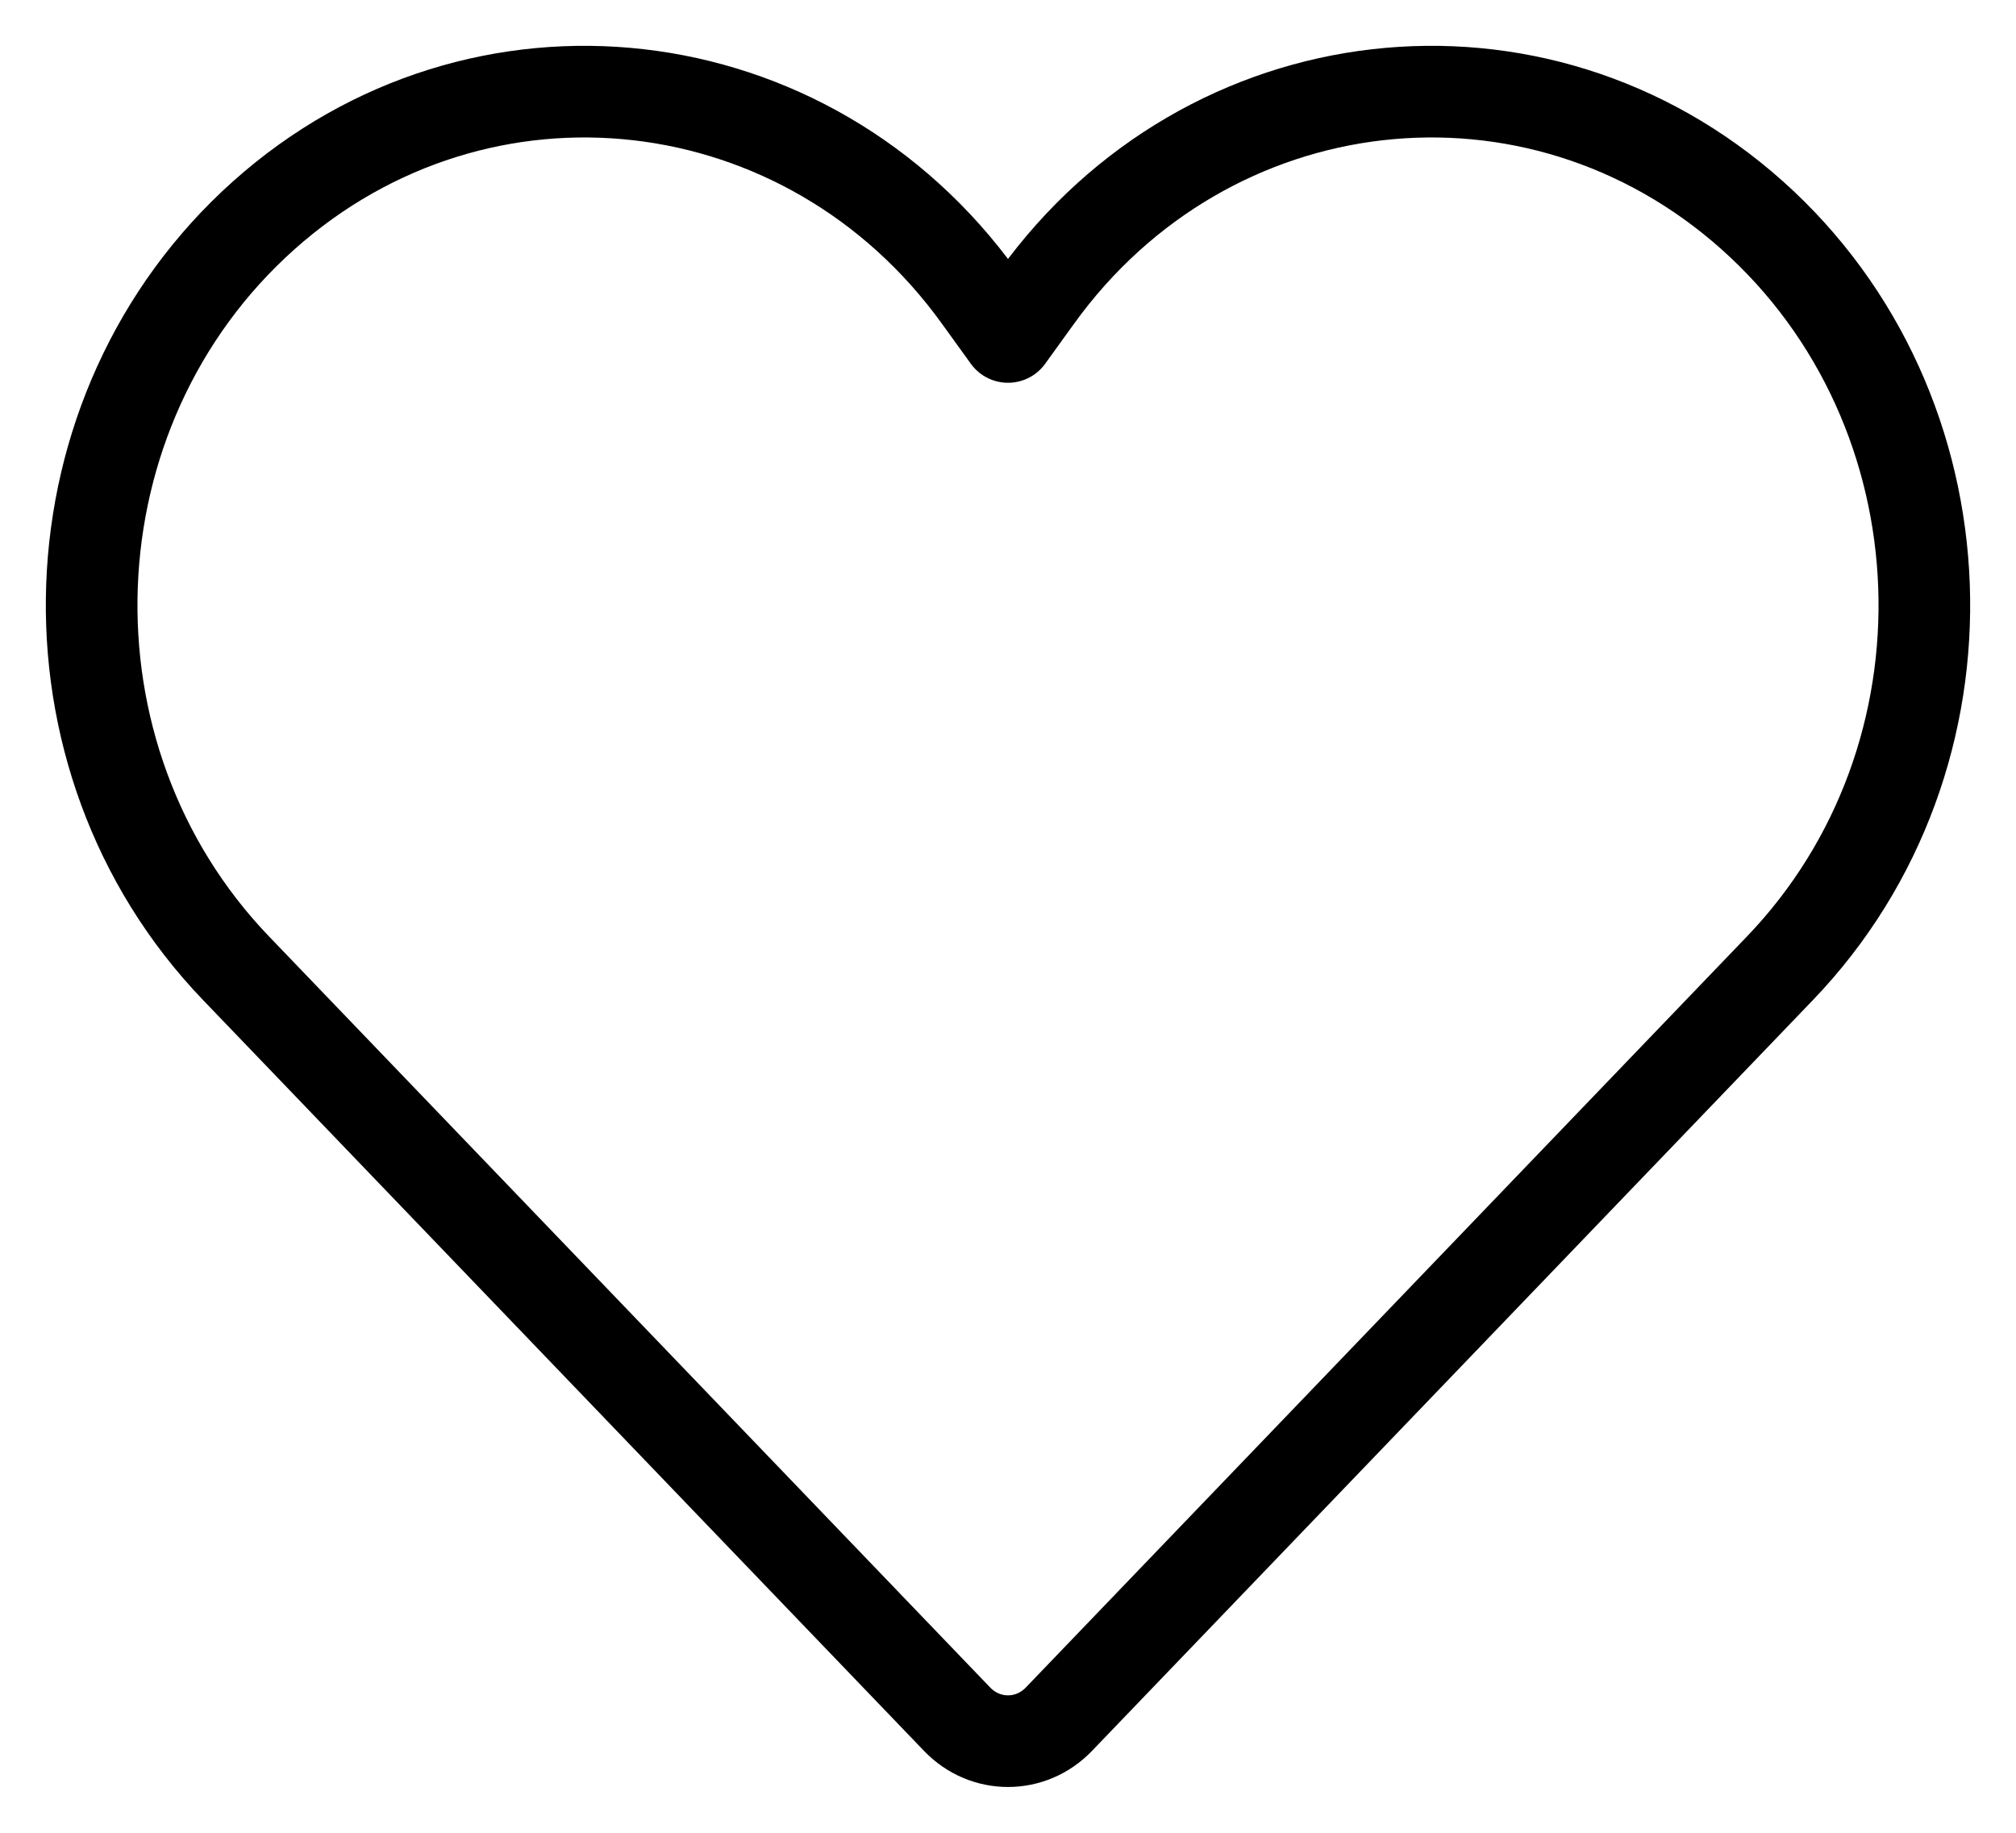 <svg width="22" height="20" viewBox="0 0 22 20" fill="none" xmlns="http://www.w3.org/2000/svg">
<path d="M10.445 18.761L2.576 10.566C0.36 8.258 0.499 4.474 2.879 2.349C5.24 0.242 8.82 0.651 10.686 3.242L11 3.677L11.314 3.242C13.18 0.651 16.76 0.242 19.121 2.349C21.501 4.474 21.64 8.258 19.424 10.566L11.555 18.761C11.248 19.08 10.752 19.08 10.445 18.761Z" stroke="black" stroke-linecap="round" stroke-linejoin="round"/>
</svg>
